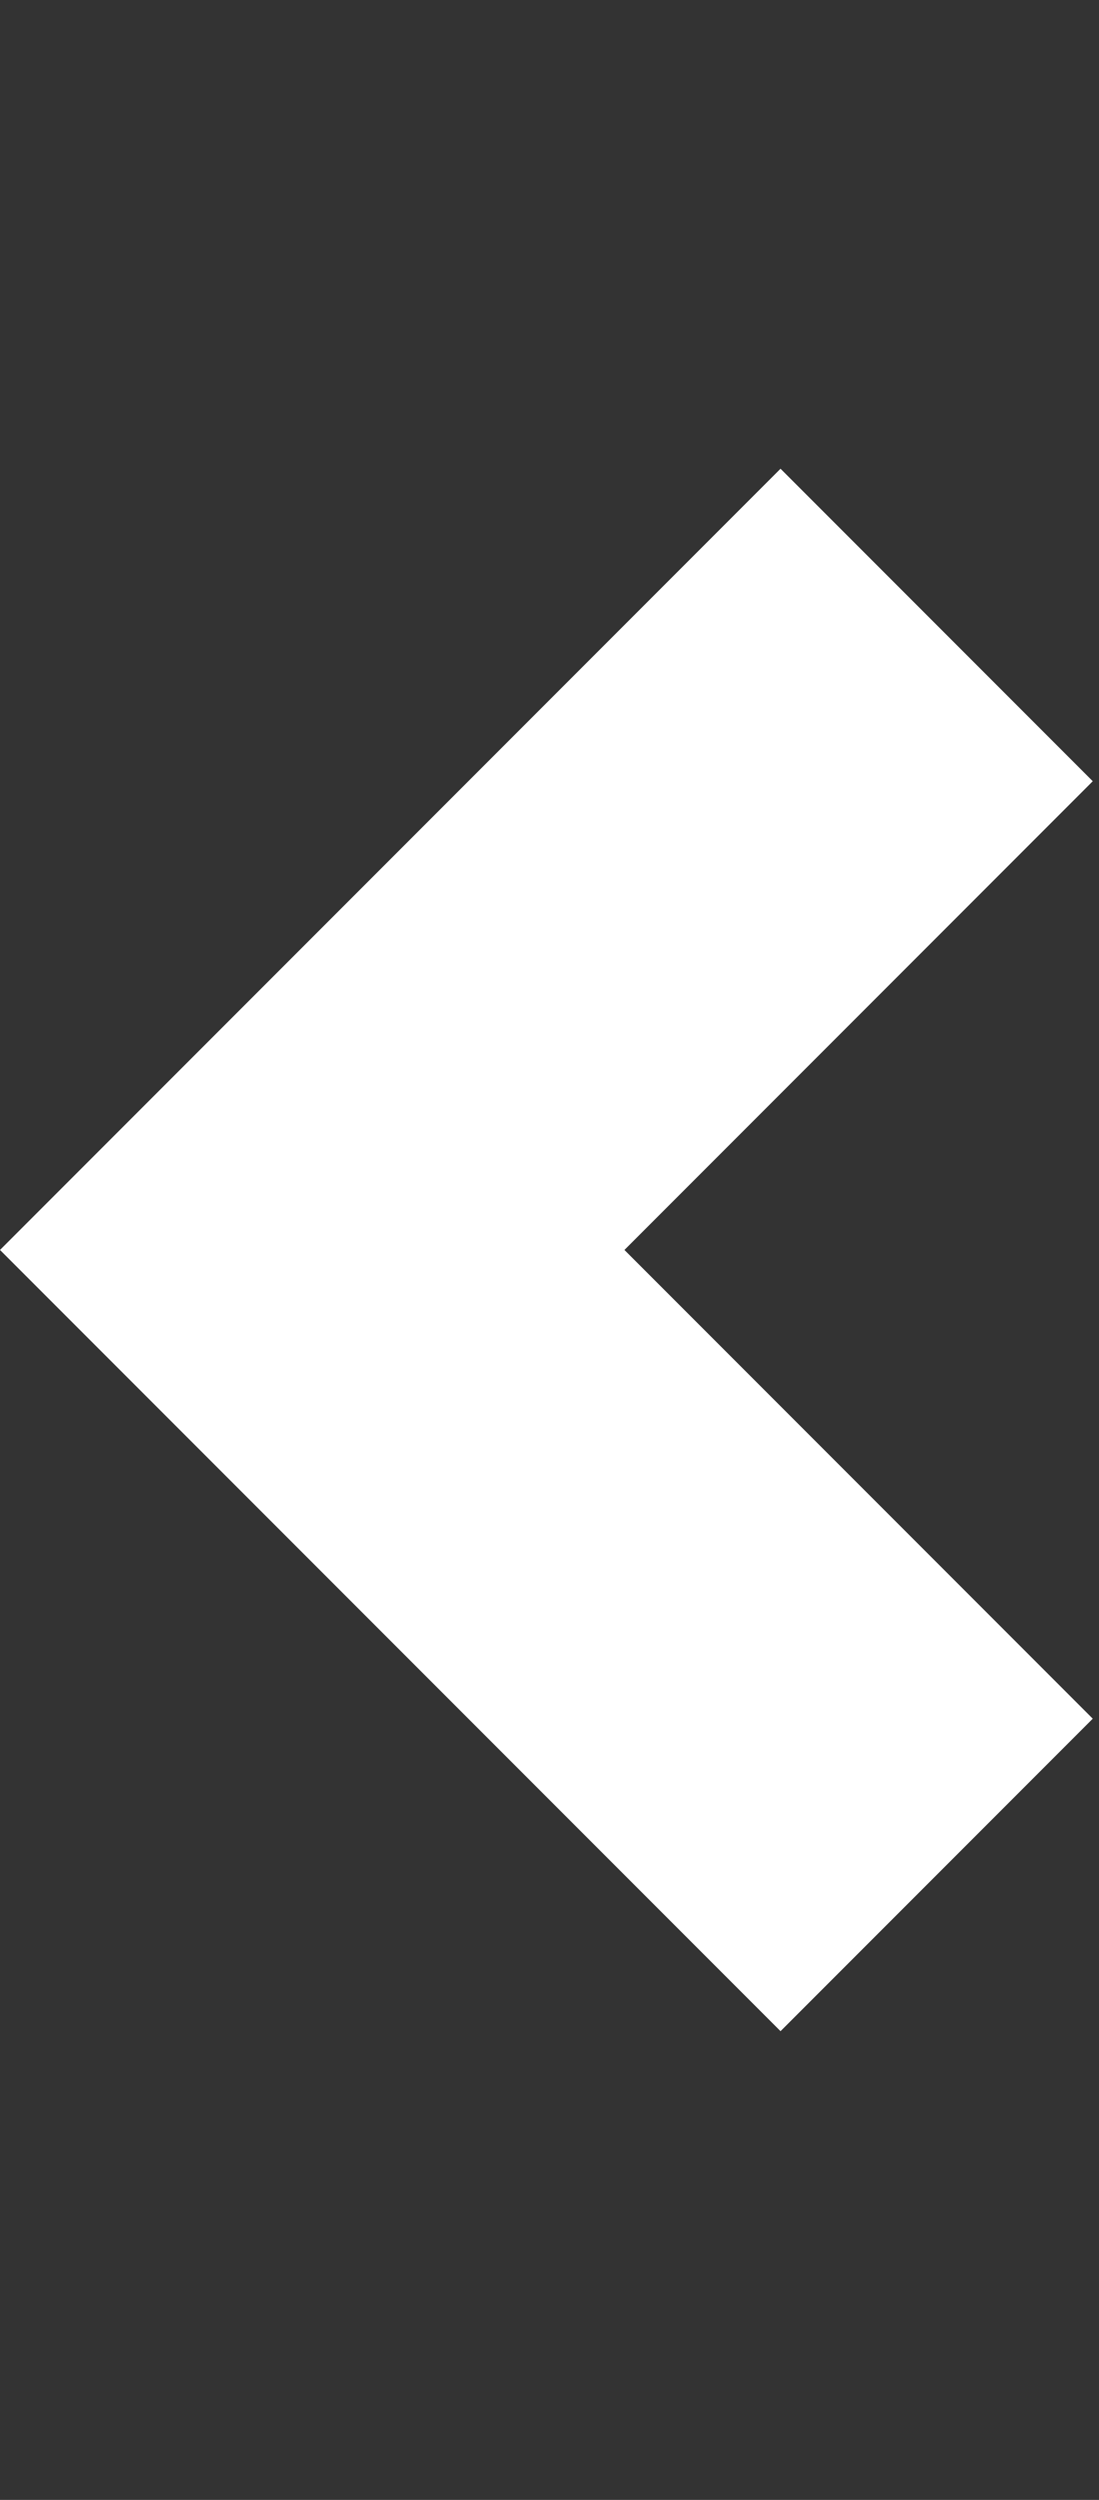 <?xml version="1.0" encoding="utf-8"?>
<!-- Generated by IcoMoon.io -->
<!DOCTYPE svg PUBLIC "-//W3C//DTD SVG 1.1//EN" "http://www.w3.org/Graphics/SVG/1.1/DTD/svg11.dtd">
<svg version="1.1" xmlns="http://www.w3.org/2000/svg" xmlns:xlink="http://www.w3.org/1999/xlink" width="66" height="150" viewBox="0 0 66 150">
<rect x="0" y="0" width="66" height="150" fill="#333333" stroke="none"/>
<path fill="#ffffff" d="M65.625 46.875l-18.75-18.75-46.875 46.875 46.875 46.875 18.75-18.75-28.125-28.125 28.125-28.125z"></path>
</svg>
